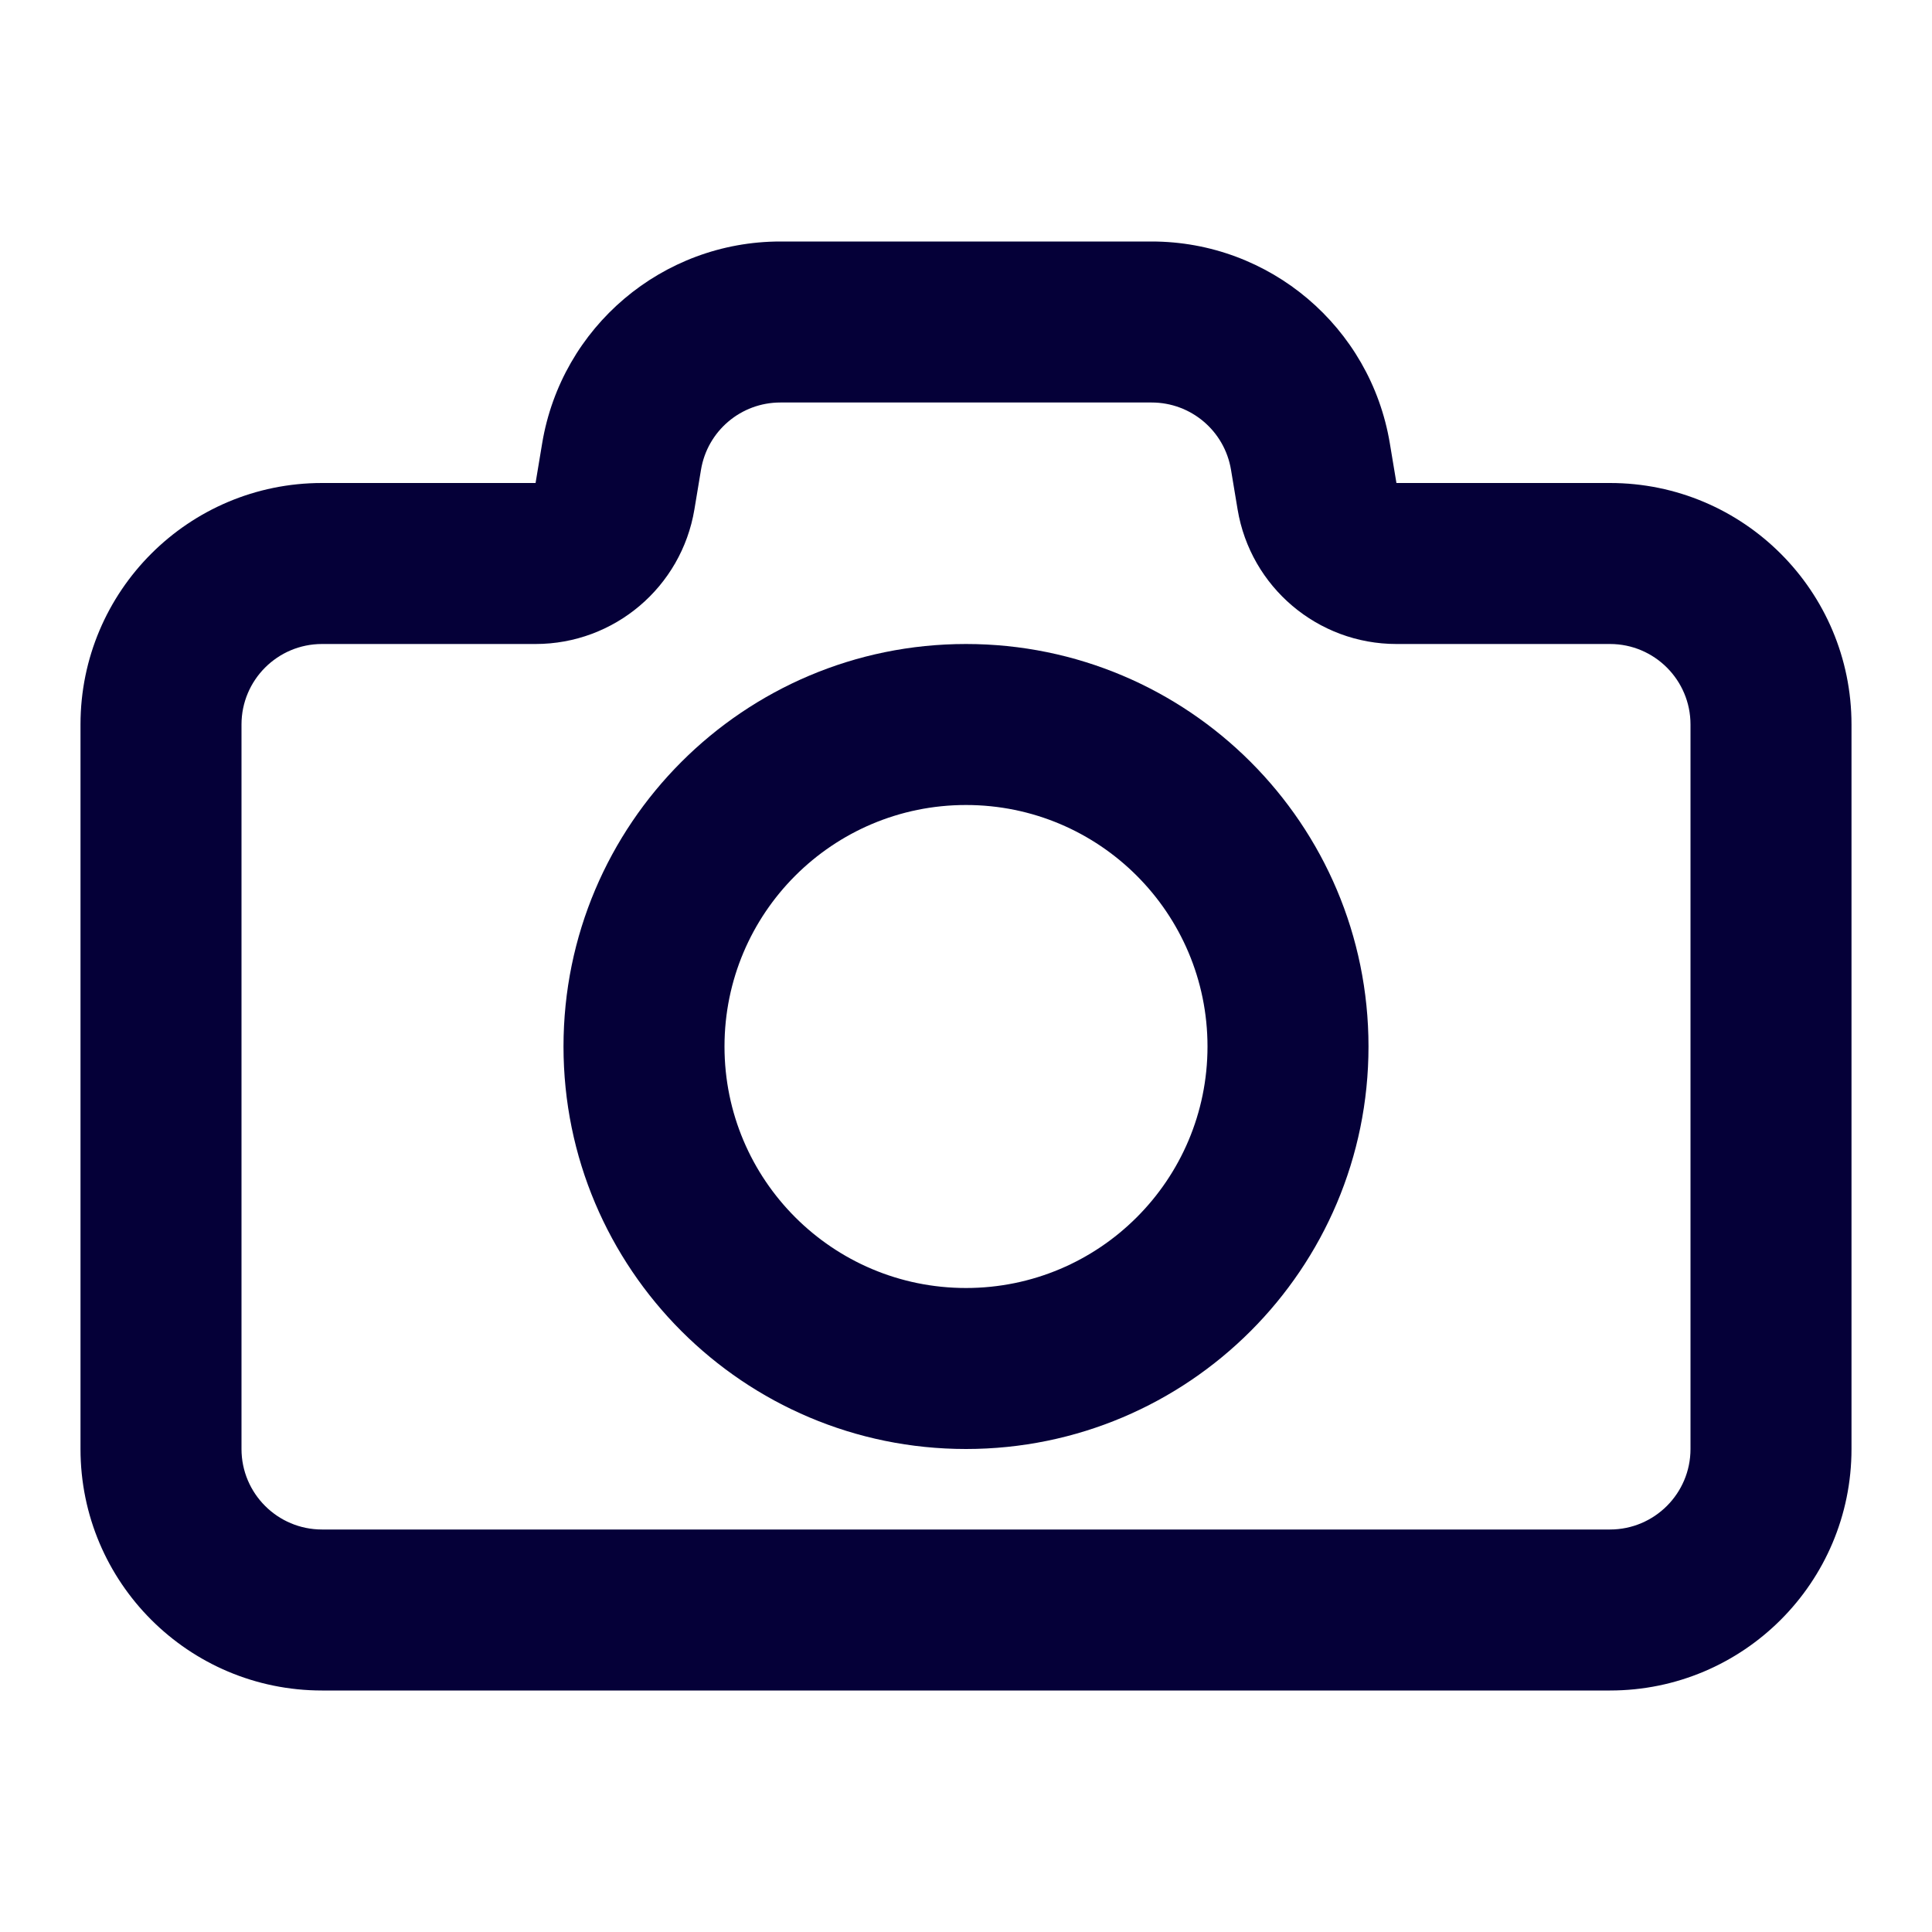 <svg width="24" height="24" viewBox="0 0 24 24" fill="none" xmlns="http://www.w3.org/2000/svg">
<path fill-rule="evenodd" clip-rule="evenodd" d="M6.735 5.507C6.976 4.06 8.228 3 9.694 3H14.306C15.772 3 17.024 4.06 17.265 5.507L17.347 6L20 6C21.657 6 23 7.343 23 9V18C23 19.657 21.657 21 20 21H4C2.343 21 1 19.657 1 18V9C1 7.343 2.343 6 4 6H6.653L6.735 5.507ZM9.694 5C9.205 5 8.788 5.353 8.708 5.836L8.626 6.329C8.465 7.293 7.631 8 6.653 8H4C3.448 8 3 8.448 3 9V18C3 18.552 3.448 19 4 19H20C20.552 19 21 18.552 21 18V9C21 8.448 20.552 8 20 8H17.347C16.369 8 15.535 7.293 15.374 6.329L15.292 5.836C15.212 5.353 14.795 5 14.306 5H9.694Z" fill="#050038"/>
<path fill-rule="evenodd" clip-rule="evenodd" d="M7 13C7 10.239 9.239 8 12 8C14.761 8 17 10.239 17 13C17 15.761 14.761 18 12 18C9.239 18 7 15.761 7 13ZM12 10C10.343 10 9 11.343 9 13C9 14.657 10.343 16 12 16C13.657 16 15 14.657 15 13C15 11.343 13.657 10 12 10Z" fill="#050038"/>
</svg>
